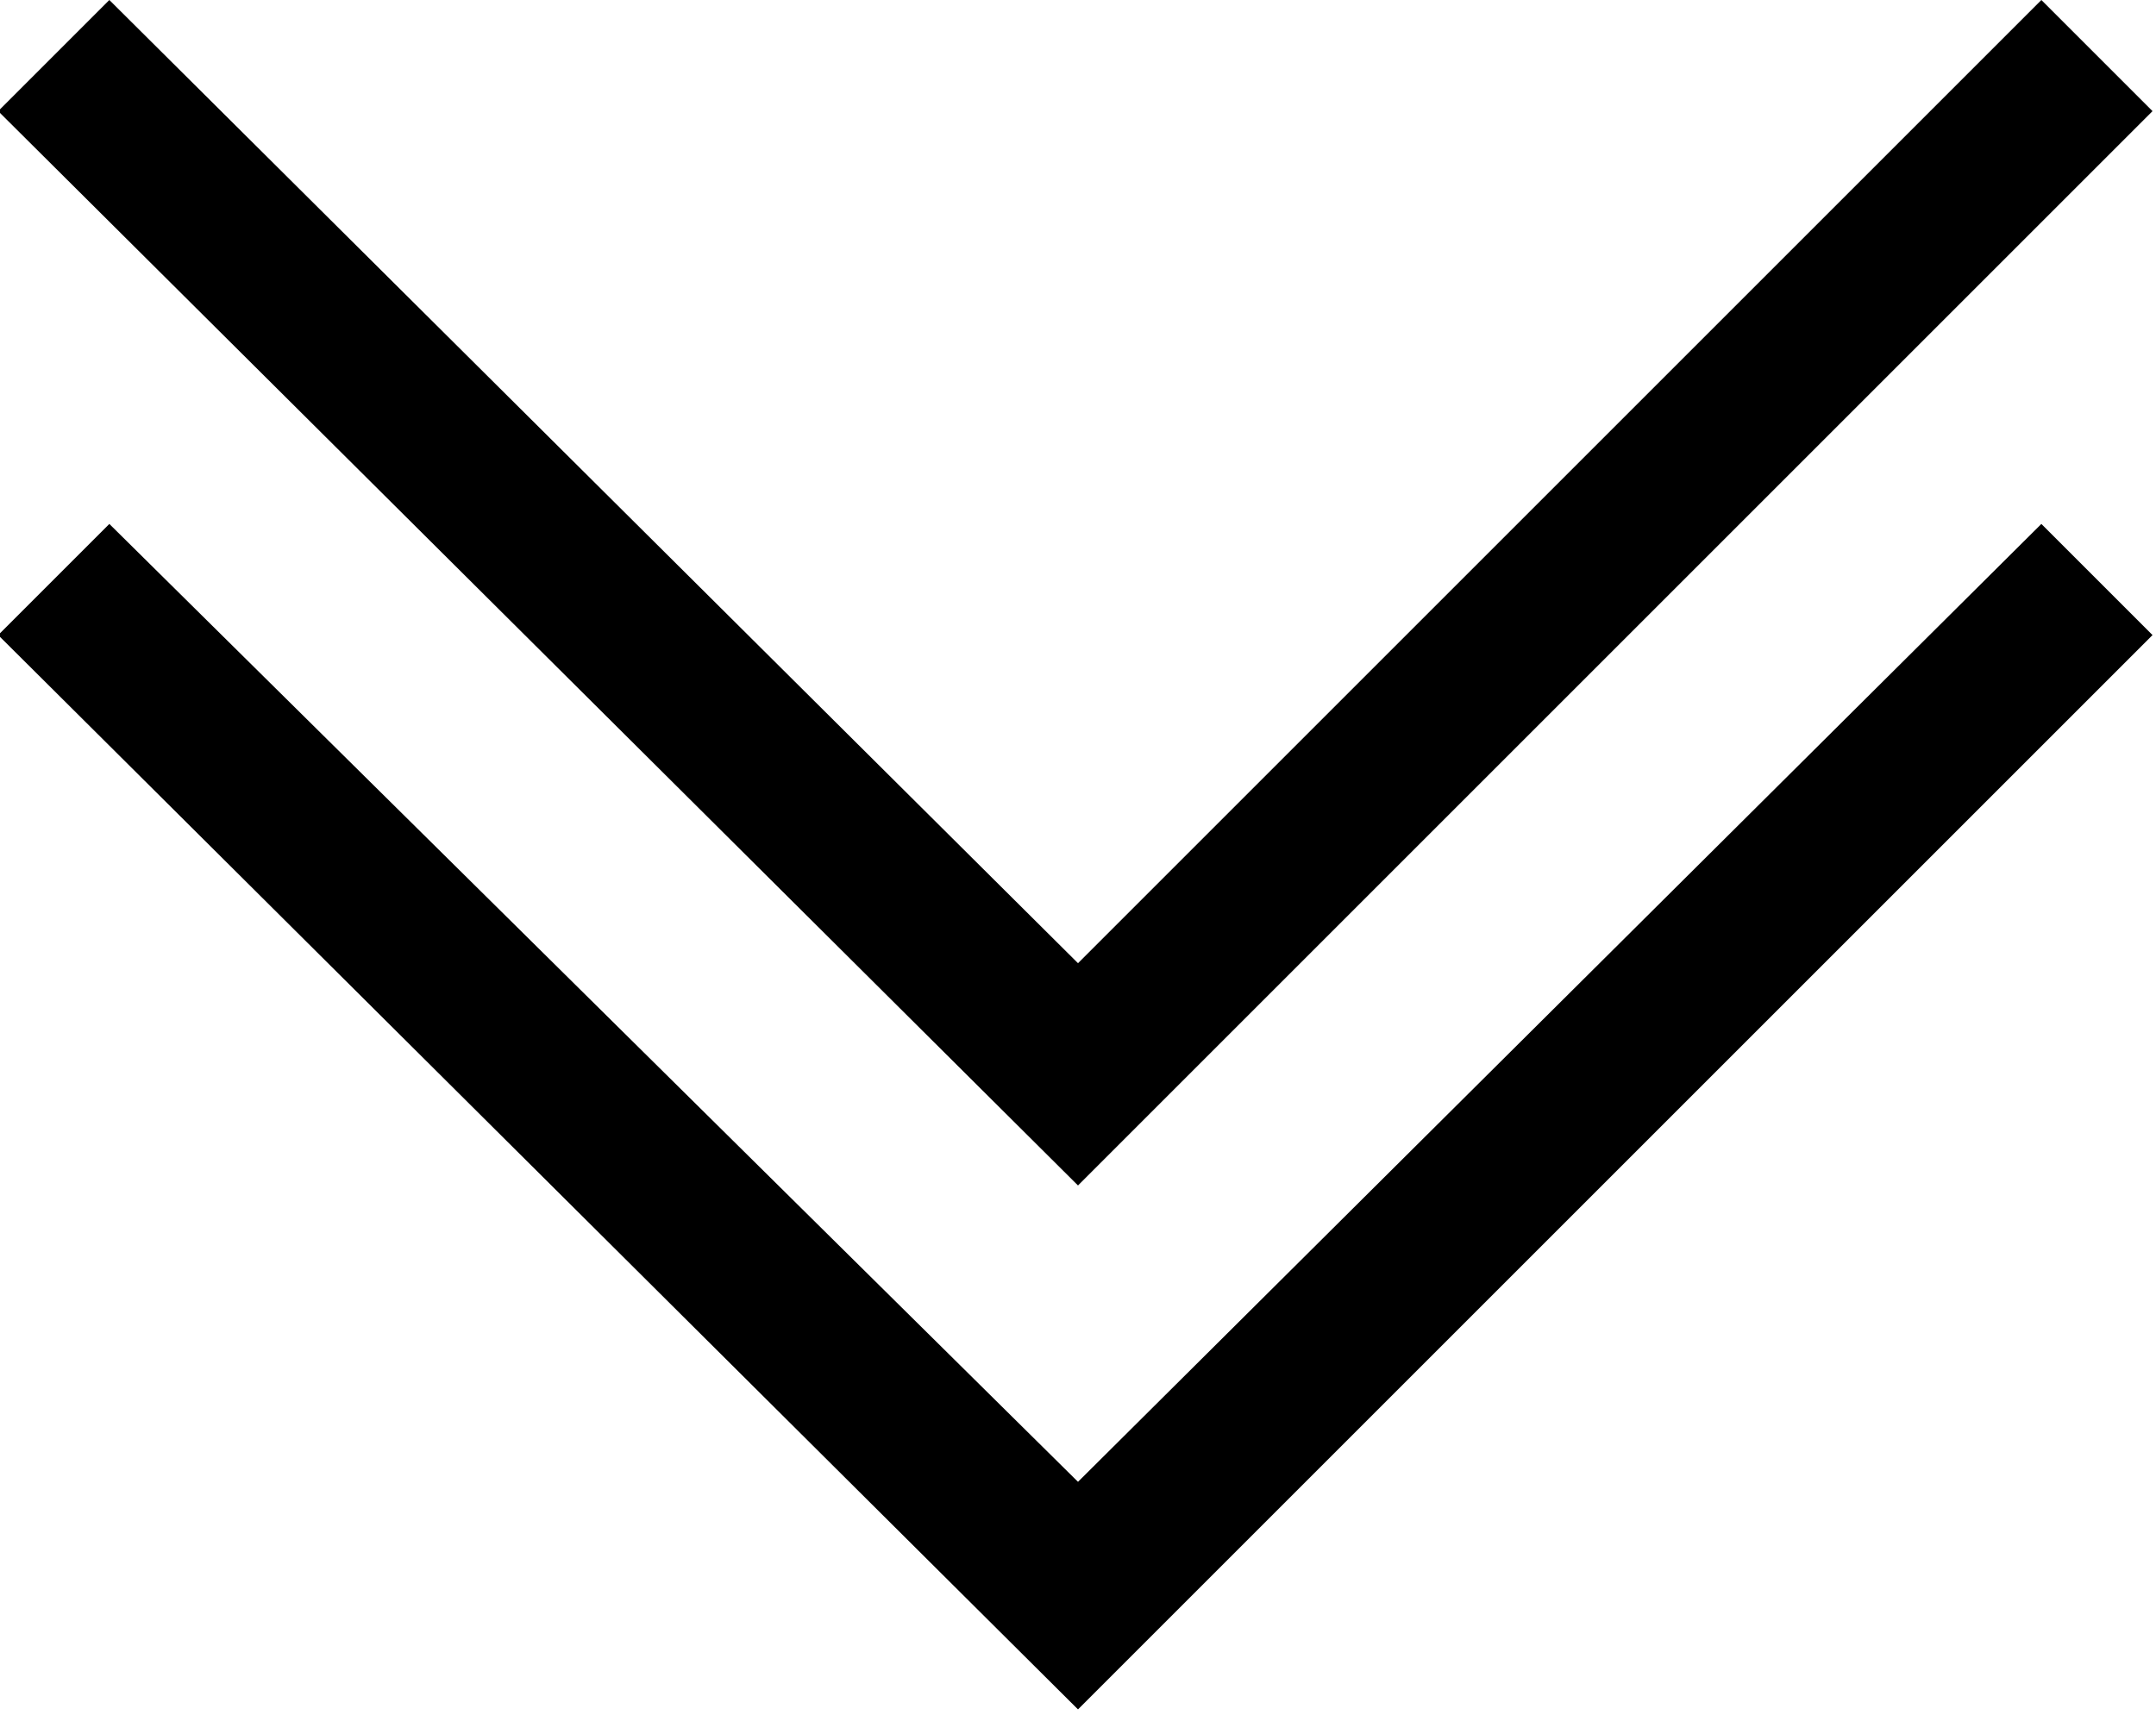 <svg xmlns="http://www.w3.org/2000/svg" width="44" height="35" viewBox="0 0 358 324">
  <g transform="rotate(-90 170 195)">
  	<path d="M266 21L245 0 42 204l203 203 21-21L85 204z"/>
  	<path d="M365 21L344 0 141 204l203 203 21-21-182-182z"/>
  </g>
</svg>
